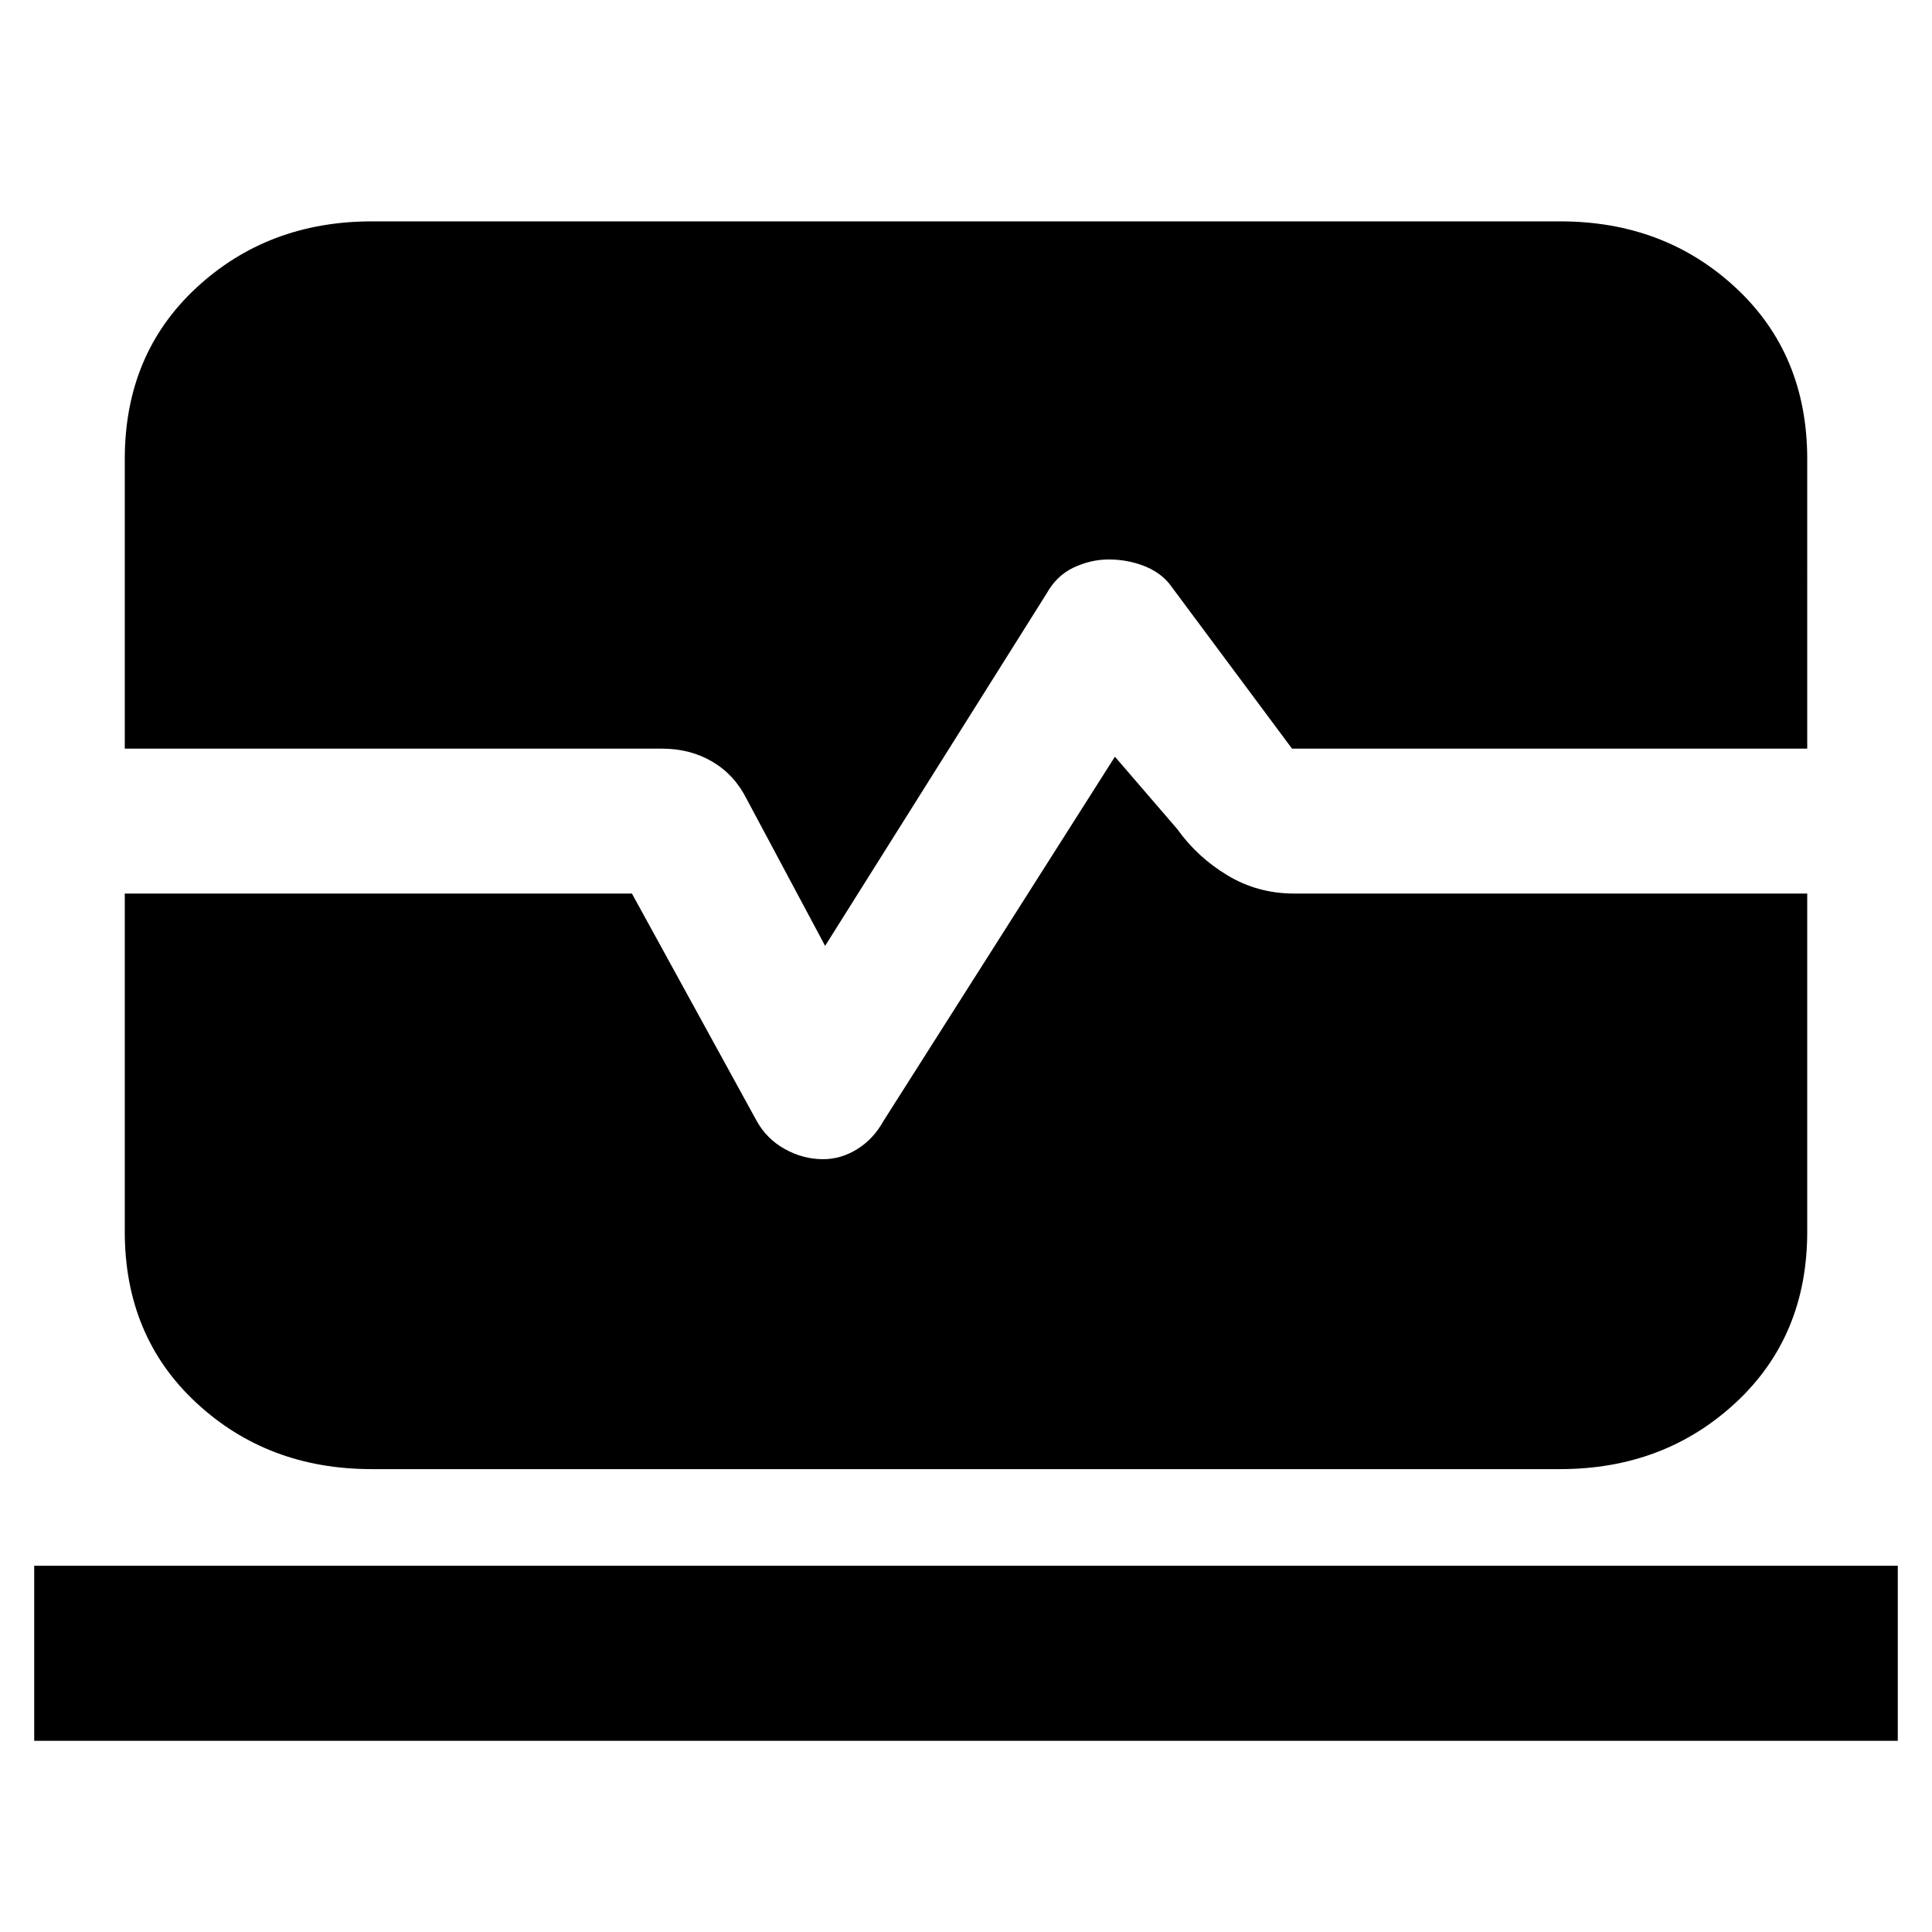 <svg xmlns="http://www.w3.org/2000/svg" height="20" viewBox="0 -960 960 960" width="20"><path d="M17-95v-87h926v87H17Zm167.69-135Q133-230 97.5-263T62-348v-168h252l62 113q5 9 14.05 14t18.95 5q8.87 0 16.94-5 8.06-5 13.06-14l115-181 31 36q10 14 25 23t33 9h255v168q0 52-35.56 85-35.57 33-87.25 33h-590.5ZM410-490l-39-73q-6-12-17-18.5t-25-6.5H62v-143.85Q62-784 97.56-817q35.57-33 87.25-33h590.5q51.69 0 87.19 33t35.5 85.15V-588H642l-61-82q-5-6-13.1-9-8.09-3-17-3-8.9 0-17.4 4-8.5 4-13.5 13L410-490Z"/></svg>